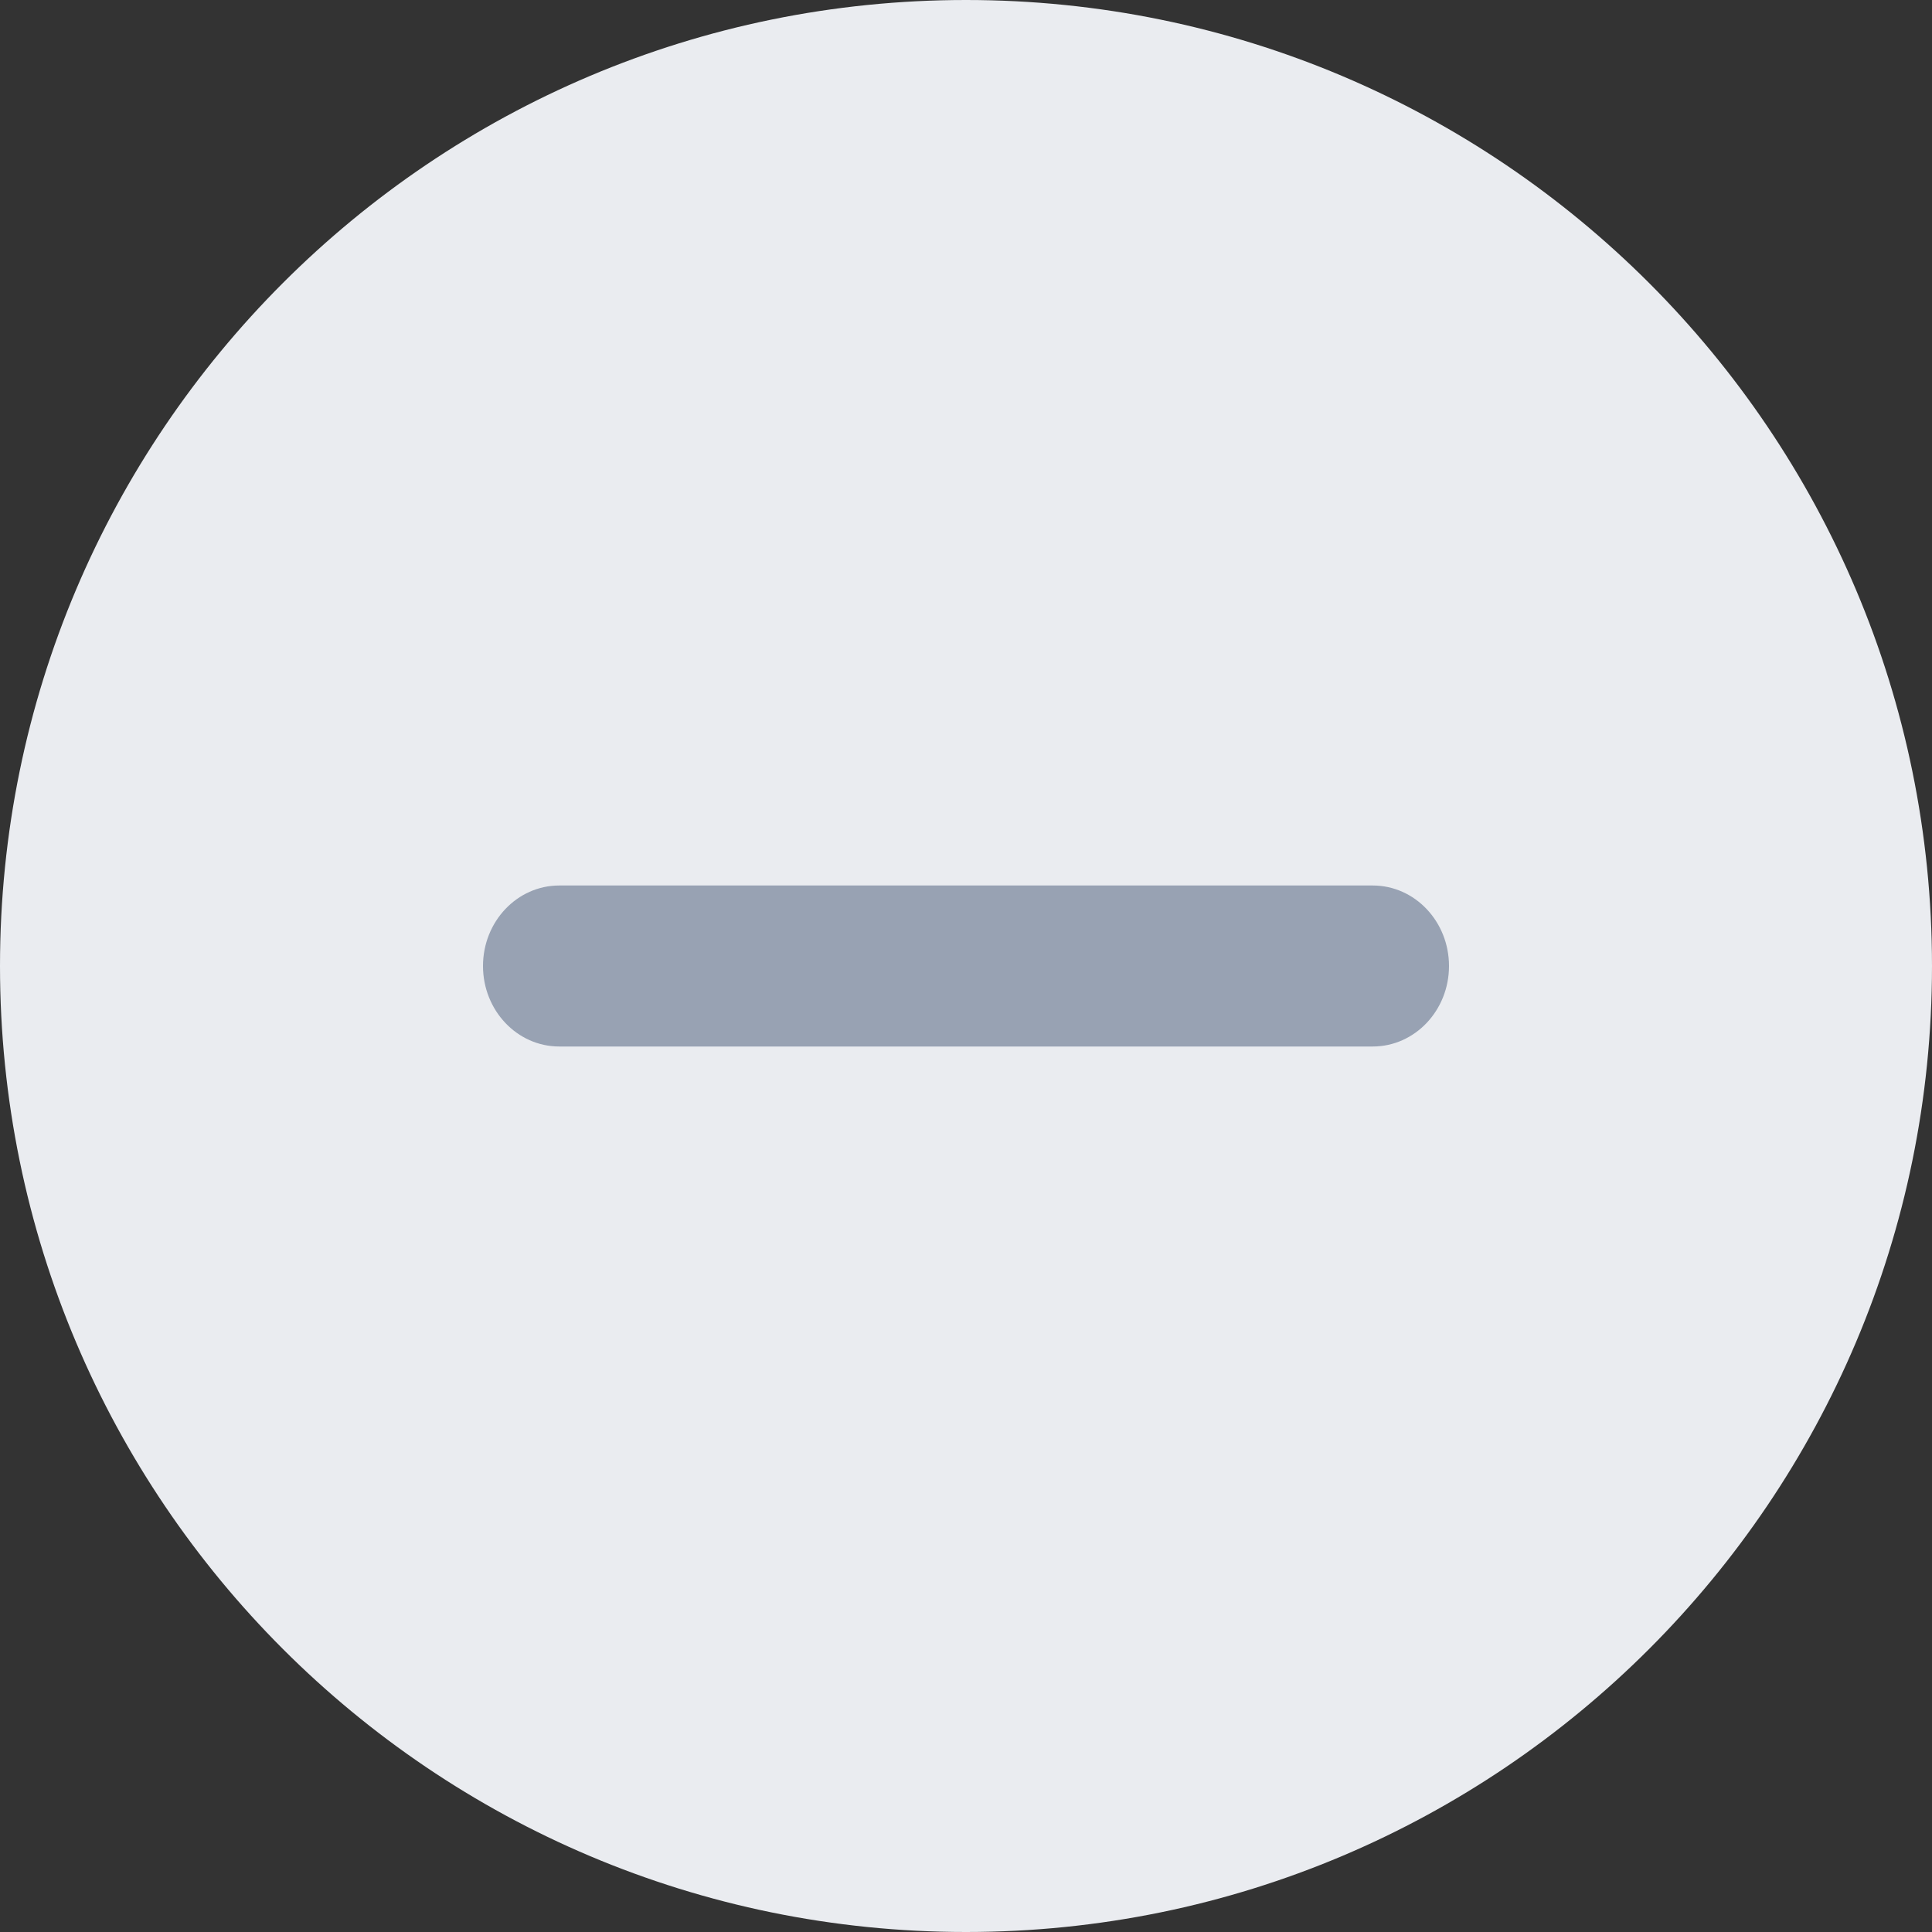 <svg width="24" height="24" viewBox="0 0 24 24" fill="none" xmlns="http://www.w3.org/2000/svg">
<rect x="0" y="0" width="24" height="24" fill="#333333" stroke="none"/>
<g clip-path="url(#clip0_14683_12695)">
<path d="M12 0C5.373 0 0 5.373 0 12C0 18.627 5.373 24 12 24C18.627 24 24 18.627 24 12C24 5.373 18.627 0 12 0Z" fill="#EAECF0"/>
<path fill-rule="evenodd" clip-rule="evenodd" d="M6 12C6 11.448 6.424 11 6.947 11H17.053C17.576 11 18 11.448 18 12C18 12.552 17.576 13 17.053 13H6.947C6.424 13 6 12.552 6 12Z" fill="#98A2B3"/>
</g>
<defs>
<clipPath id="clip0_14683_12695">
<rect width="24" height="24" fill="white"/>
</clipPath>
</defs>
</svg>
